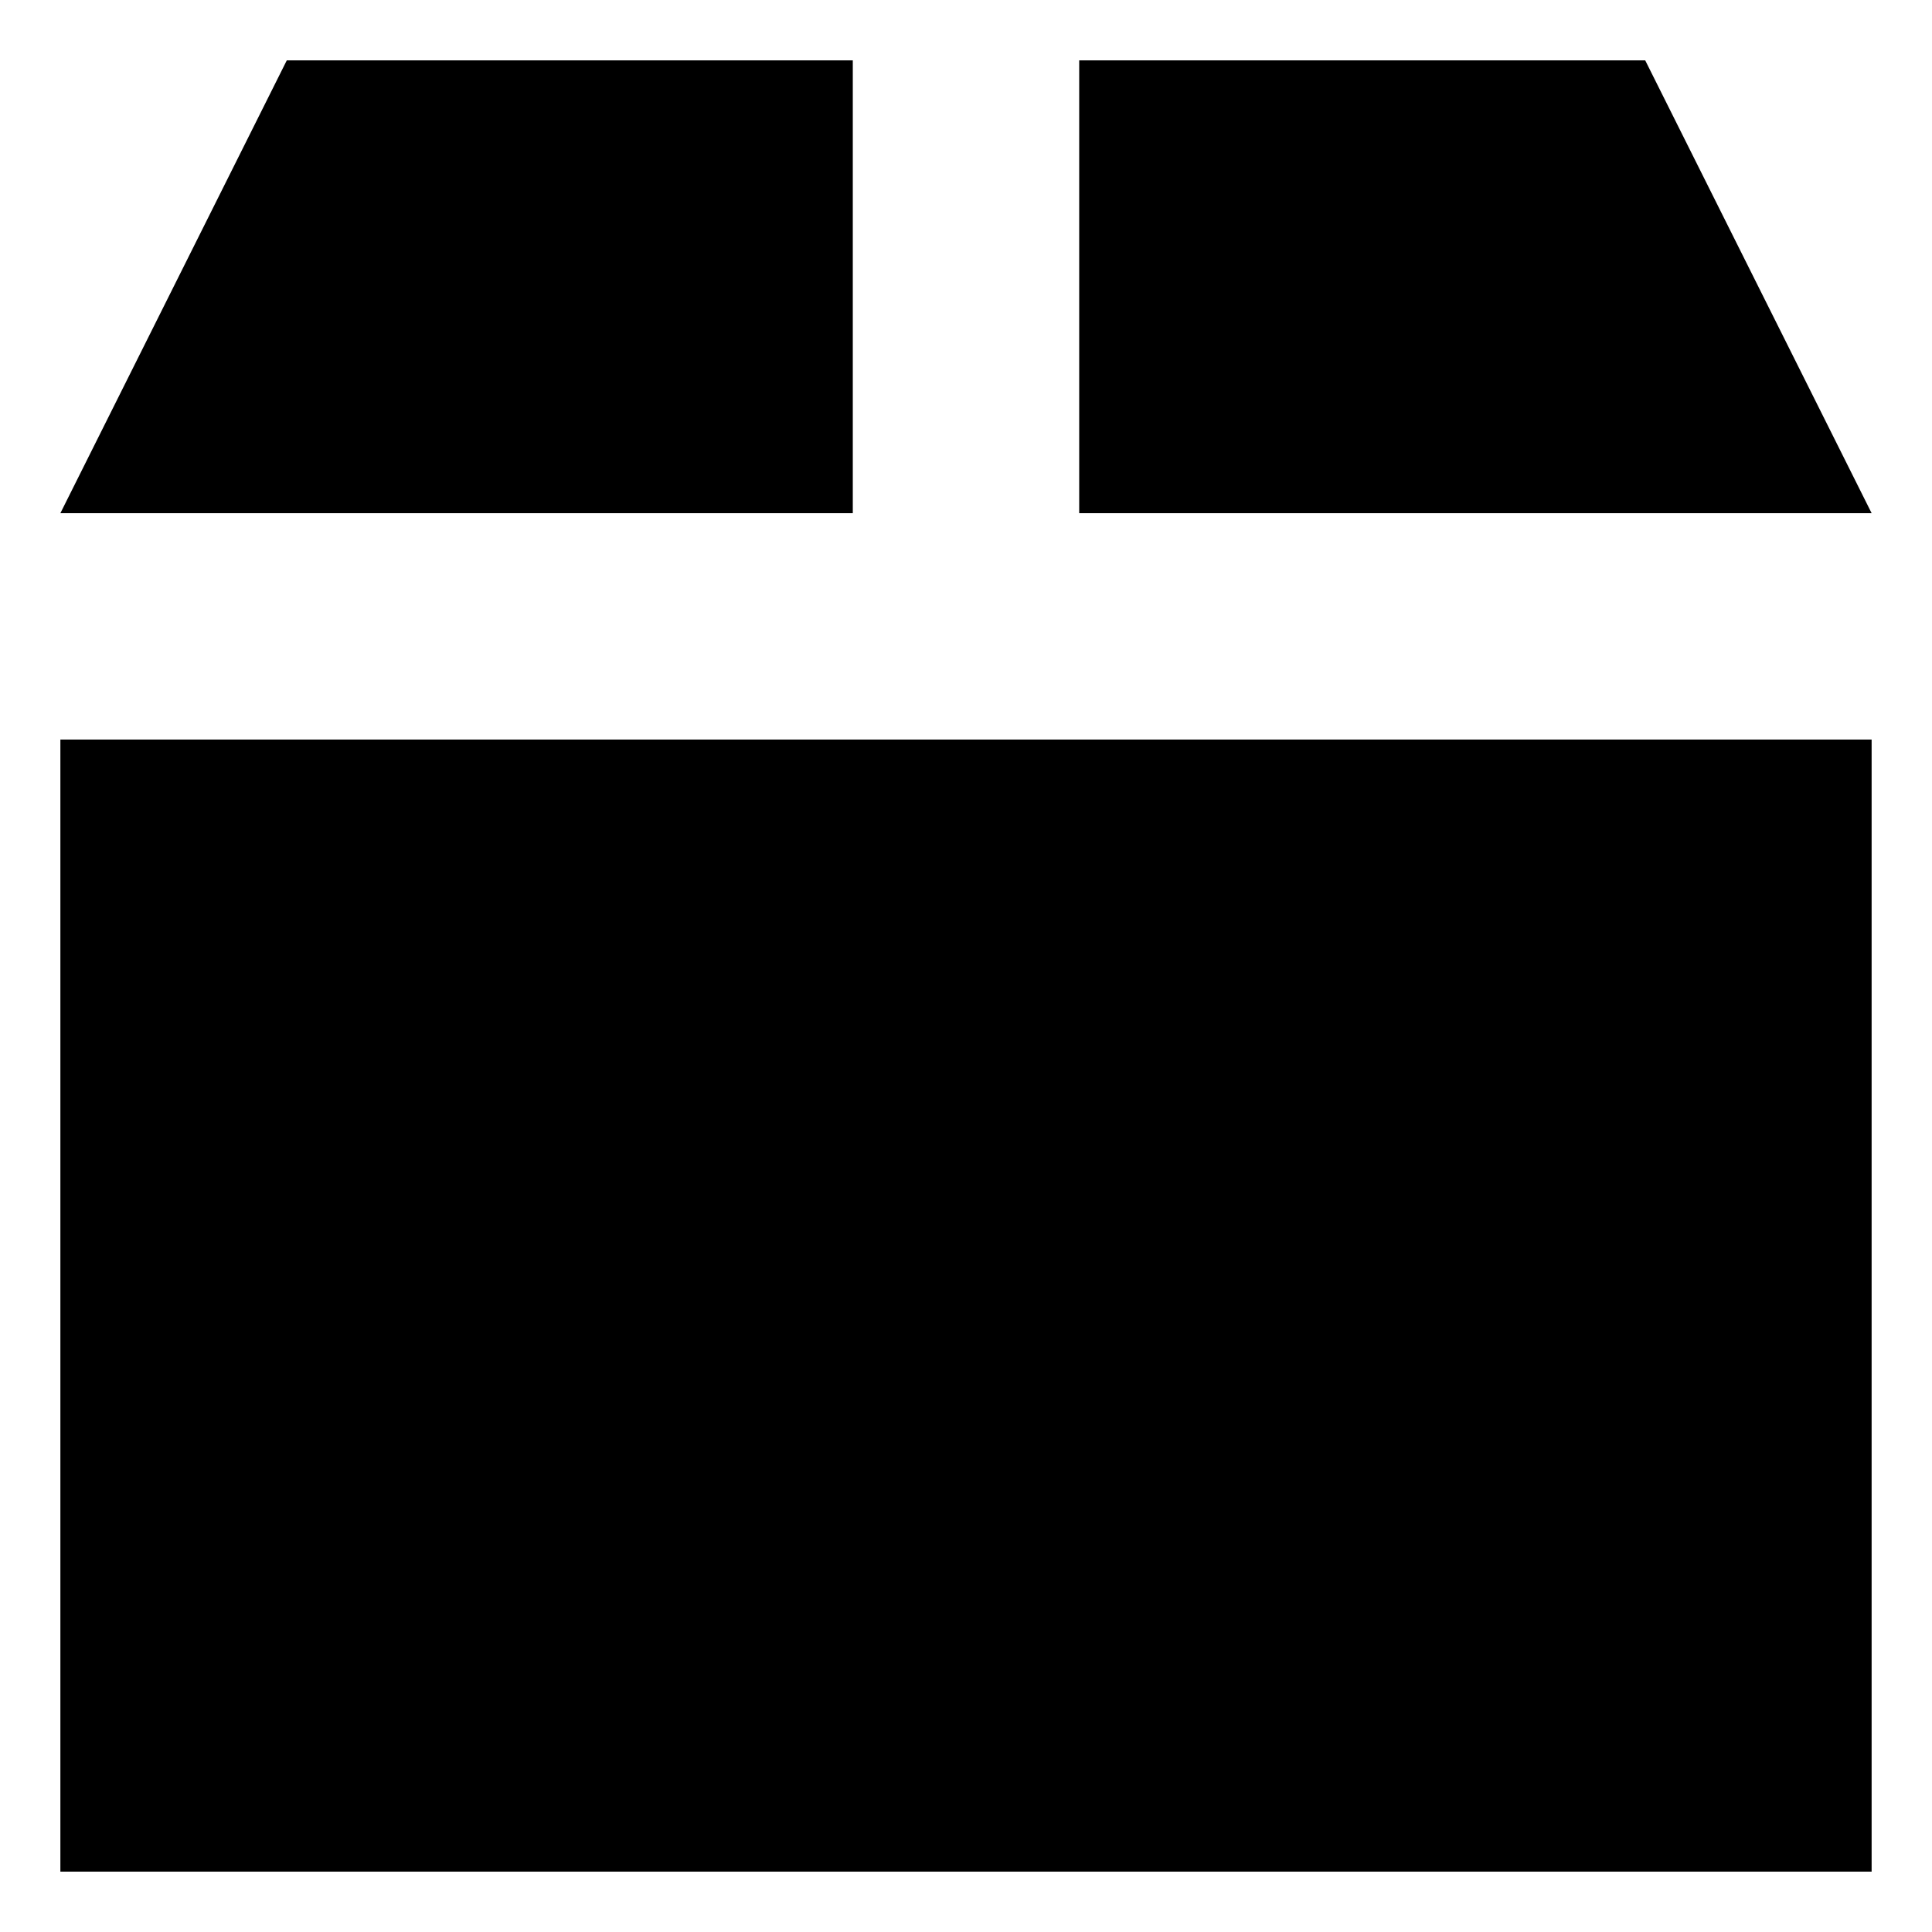 <?xml version="1.0" encoding="utf-8"?>
<!-- Generated by IcoMoon.io -->
<!DOCTYPE svg PUBLIC "-//W3C//DTD SVG 1.1//EN" "http://www.w3.org/Graphics/SVG/1.1/DTD/svg11.dtd">
<svg version="1.1" xmlns="http://www.w3.org/2000/svg" xmlns:xlink="http://www.w3.org/1999/xlink" width="32" height="32" viewBox="0 0 32 32">
<path d="M1 12.25h30v18.75h-30zM17.875 8.5h13.125l-3.75-7.5h-9.375zM14.125 1h-9.375l-3.75 7.5h13.125z"></path>
</svg>

